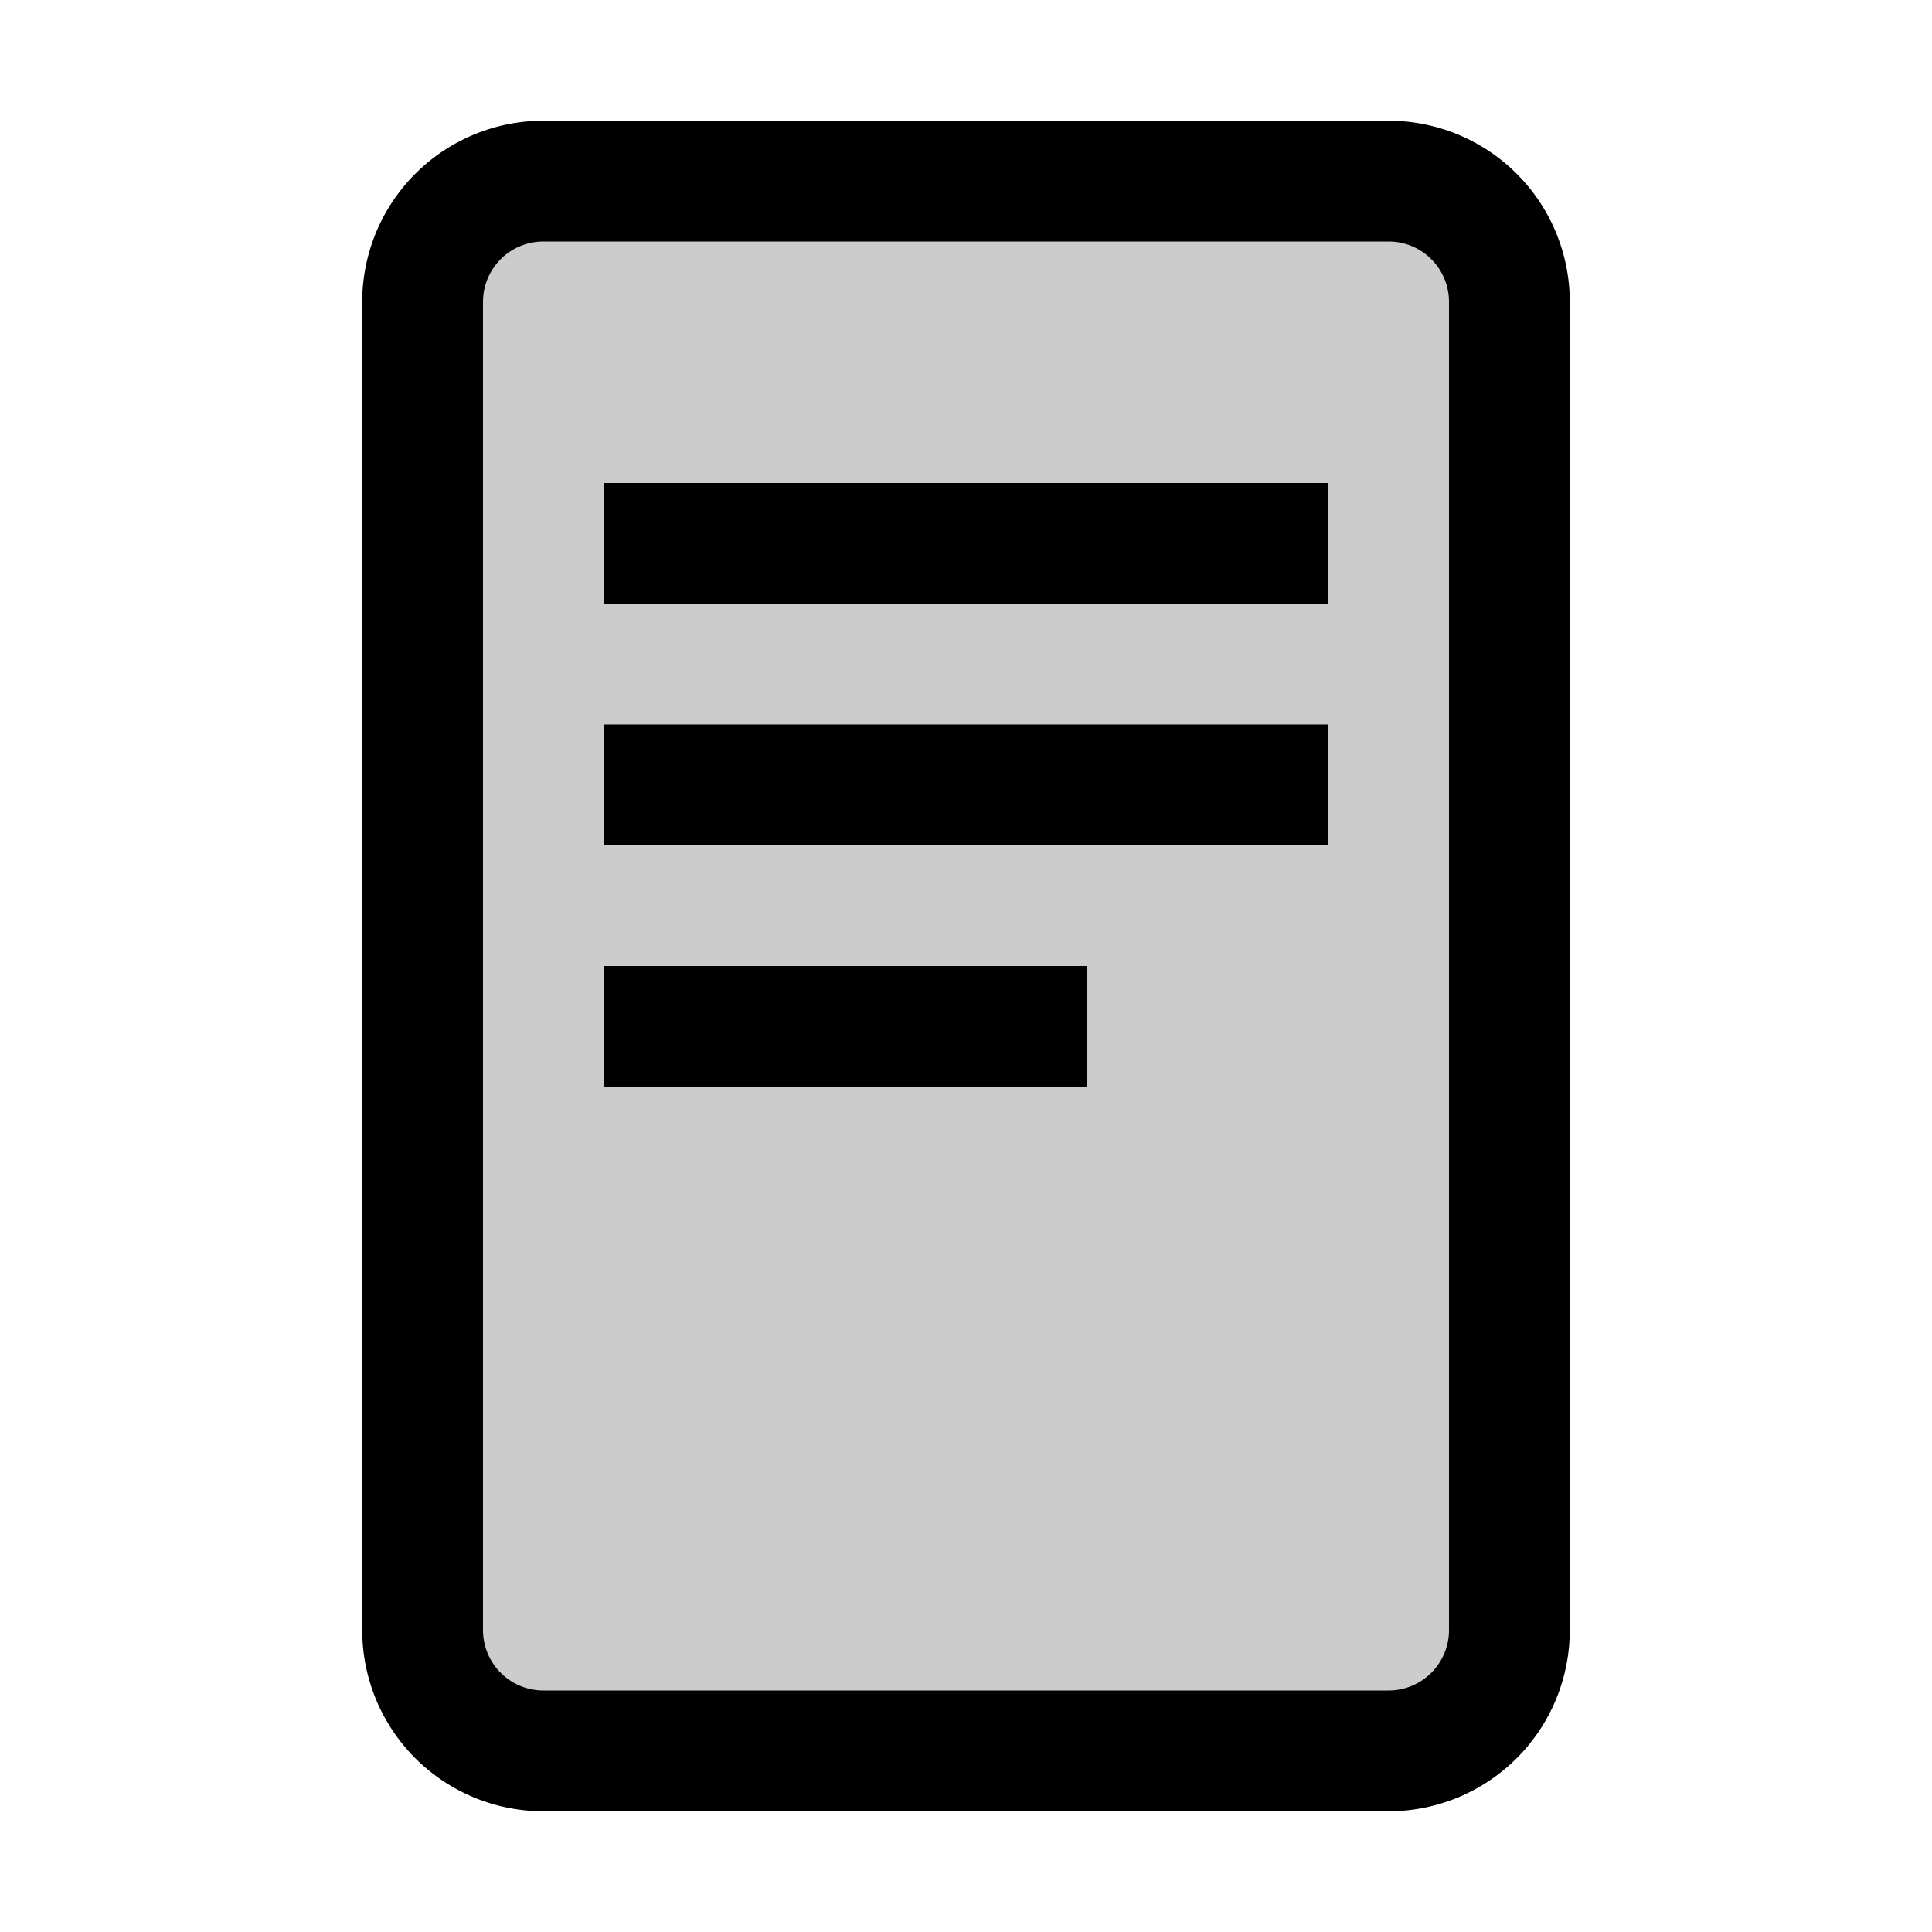 <svg width="16" height="16" viewBox="0 0 16 16" fill="none" xmlns="http://www.w3.org/2000/svg">
  <path d="M3 2.5A1.5 1.5 0 0 1 4.5 1h7A1.5 1.5 0 0 1 13 2.5v11a1.5 1.5 0 0 1-1.5 1.5h-7A1.5 1.5 0 0 1 3 13.5v-11z" fill="currentColor" opacity="0.2"/>
  <path d="M4.5 1A1.5 1.5 0 0 0 3 2.5v11A1.5 1.5 0 0 0 4.5 15h7a1.5 1.5 0 0 0 1.5-1.5v-11A1.5 1.5 0 0 0 11.5 1h-7zM4 2.5a.5.5 0 0 1 .5-.5h7a.5.5 0 0 1 .5.5v11a.5.5 0 0 1-.5.5h-7a.5.5 0 0 1-.5-.5v-11z" fill="currentColor"/>
  <path d="M5 4h6v1H5V4zm0 2h6v1H5V6zm0 2h4v1H5V8z" fill="currentColor"/>
</svg>